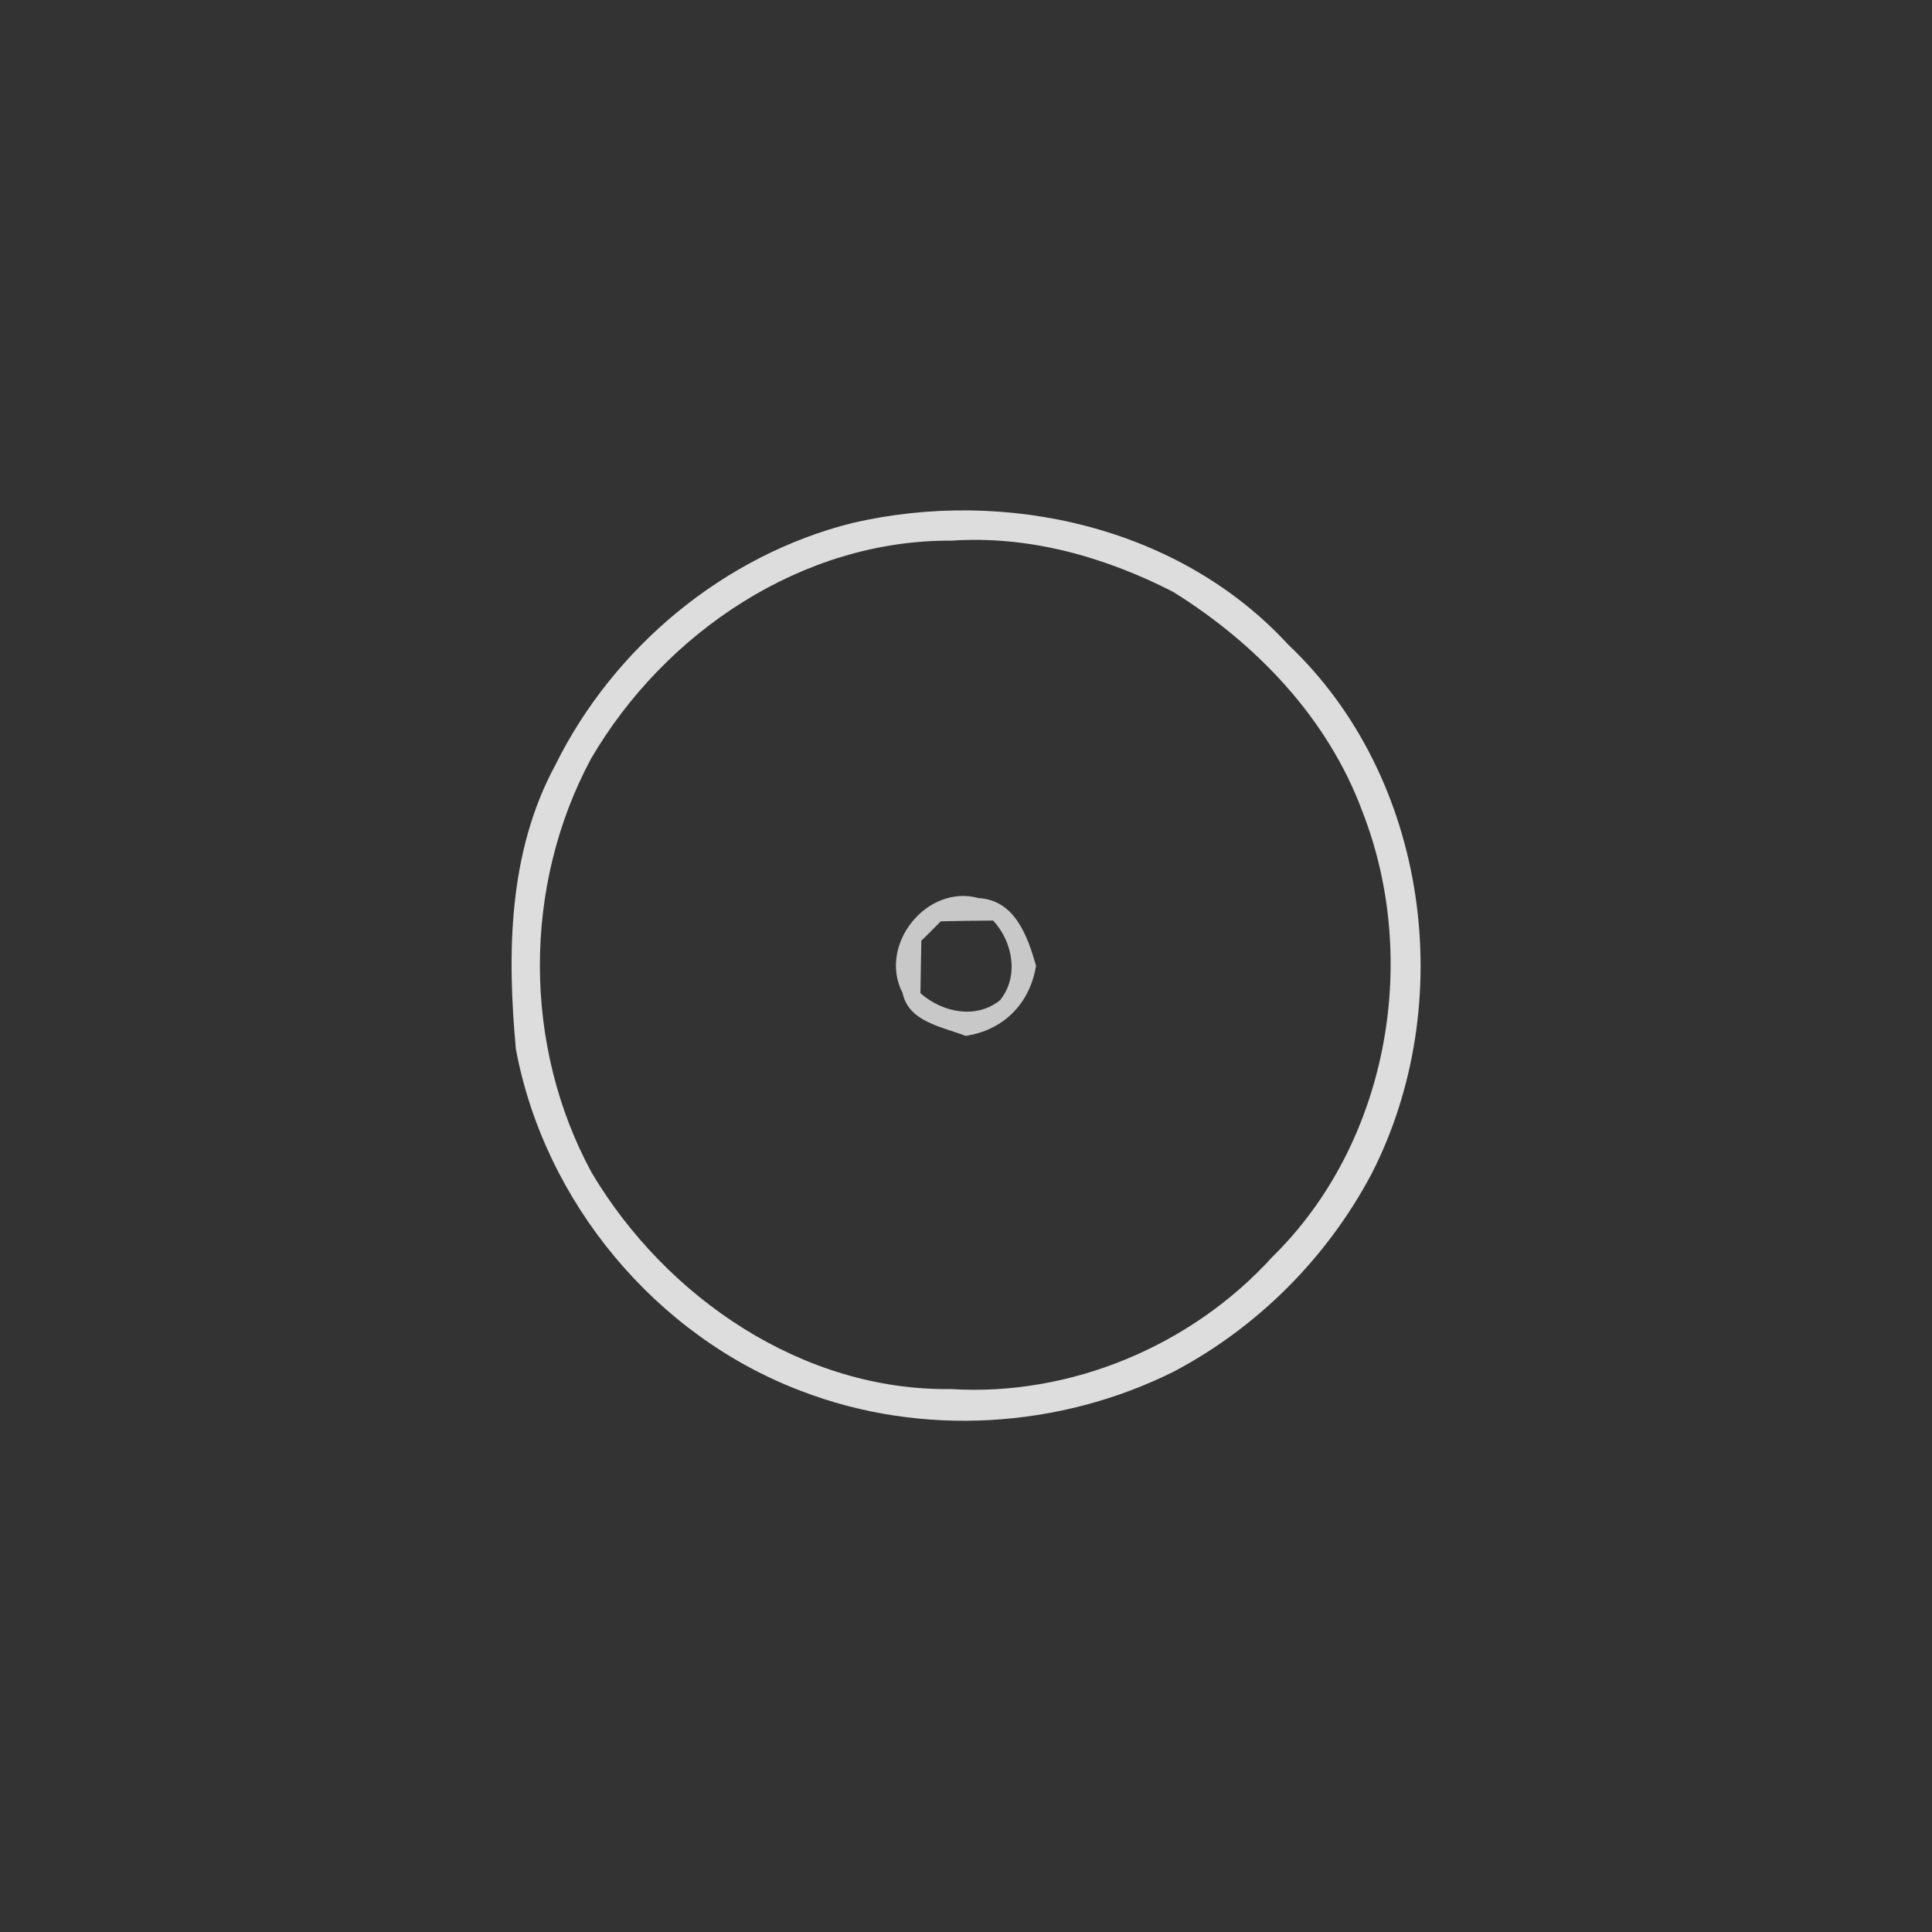 <svg width="128pt" height="128pt" viewBox="0 0 128 128" xmlns="http://www.w3.org/2000/svg">
    <rect x="0" y="0" width="128" height="128" fill="#333333" stroke="none"/>
    <path fill="#ebebeb" opacity=".92" d="M56.47 34.65c10.15-2.35 21.68.23 28.88 8.06 9.32 8.82 11.3 23.79 5.51 35.08-2.95 5.55-7.52 10.13-13.07 13.07-7.6 3.8-16.75 4.36-24.7 1.3-9.64-3.64-17.02-12.52-18.91-22.65-.59-6.35-.51-13.04 2.6-18.8 3.86-7.82 11.19-13.93 19.69-16.06M39.16 50.26c-4.53 8.43-4.53 19.04.05 27.45 4.93 8.28 13.99 14.46 23.82 14.32 7.92.49 15.93-2.88 21.25-8.74 7.66-7.49 9.85-19.64 5.98-29.53-2.28-6.17-7.03-11.13-12.56-14.56-4.52-2.31-9.53-3.73-14.66-3.38-9.87-.07-18.99 6.07-23.88 14.44z"/>
    <path fill="#ddd" opacity=".87" d="M59.8 65.79c-1.65-3.17 1.59-7.24 5.04-6.29 2.41.14 3.24 2.53 3.8 4.48-.4 2.5-2.15 4.28-4.67 4.65-1.52-.6-3.78-.92-4.17-2.84m2.53-4.75c-.32.32-.96.97-1.29 1.29l-.06 3.47c1.44 1.28 3.7 1.75 5.28.46 1.27-1.58.84-3.86-.46-5.27-1.16.01-2.31.02-3.47.05z"/>
</svg>
